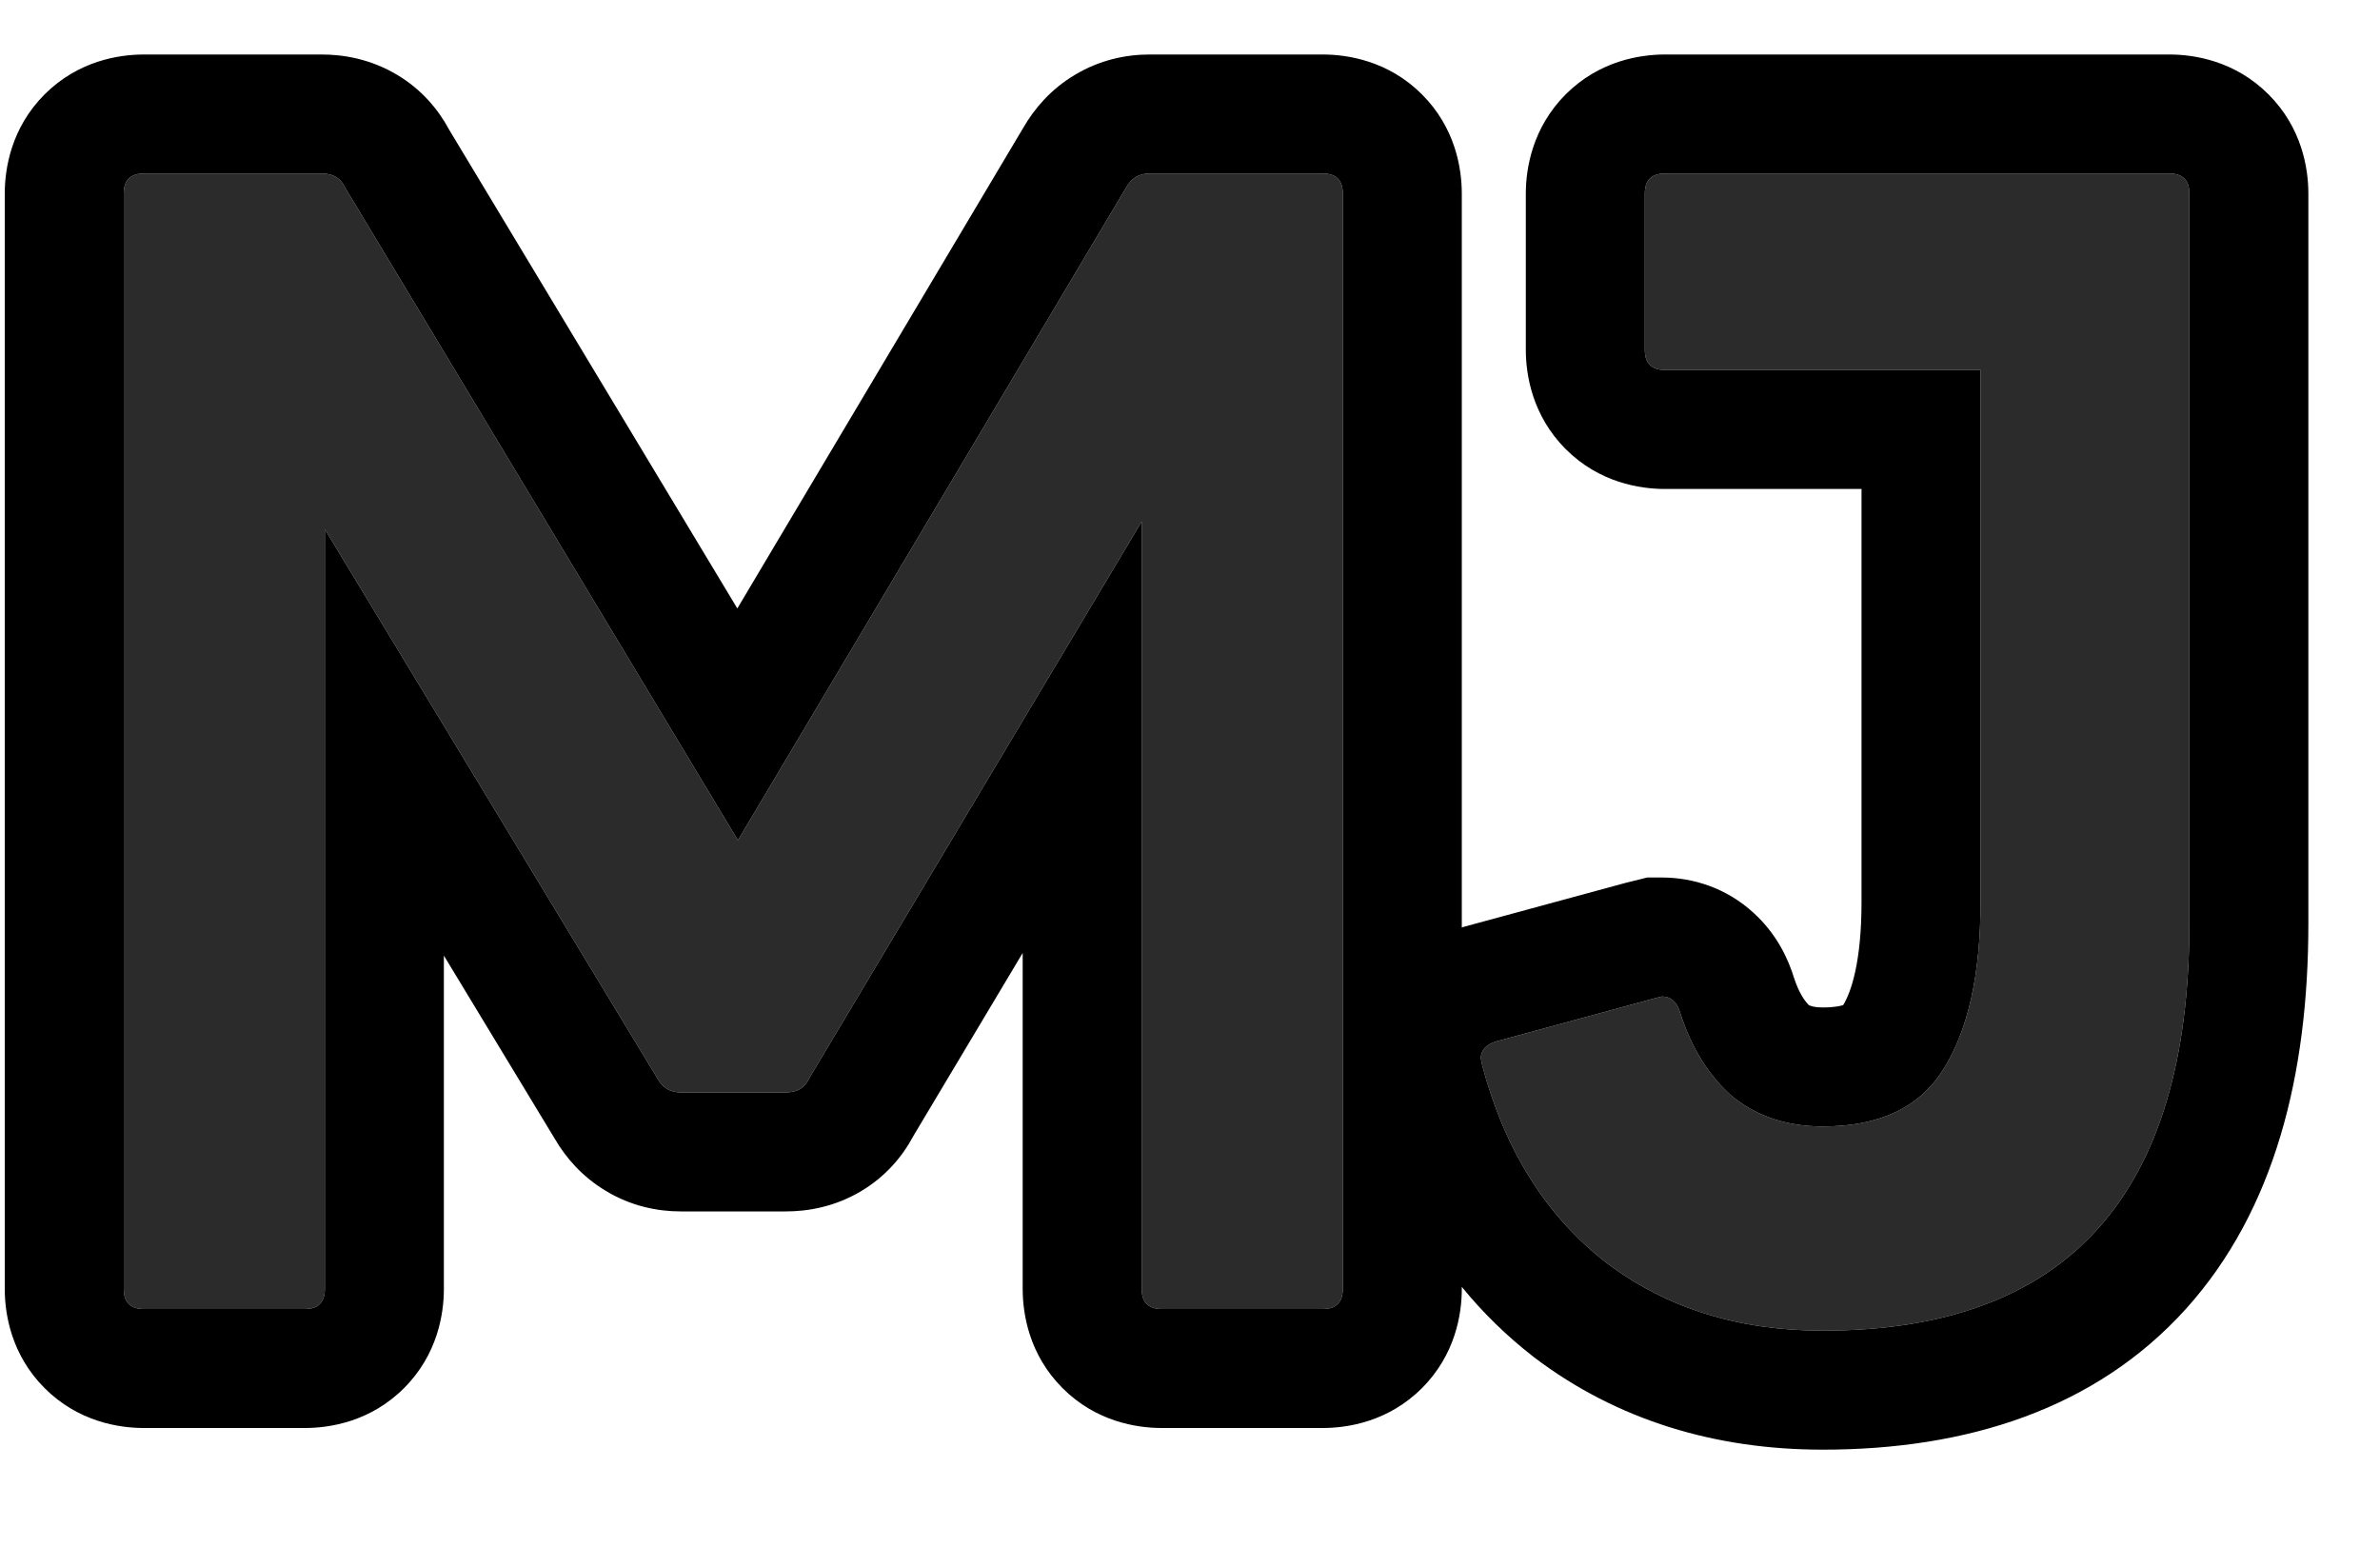 <svg width="20" height="13" viewBox="0 0 20 13" fill="none" xmlns="http://www.w3.org/2000/svg">
<path d="M1.209 11C1.096 11 1.04 10.944 1.04 10.831V1.627C1.04 1.514 1.096 1.458 1.209 1.458H2.704C2.799 1.458 2.864 1.497 2.899 1.575L6.201 7.061L9.464 1.575C9.507 1.497 9.572 1.458 9.659 1.458H11.115C11.228 1.458 11.284 1.514 11.284 1.627V10.831C11.284 10.944 11.228 11 11.115 11H9.763C9.65 11 9.594 10.944 9.594 10.831V4.383L6.799 9.063C6.764 9.141 6.699 9.18 6.604 9.18H5.72C5.633 9.18 5.568 9.141 5.525 9.063L2.73 4.448V10.831C2.73 10.944 2.674 11 2.561 11H1.209Z" fill="#2B2B2B"/>
<path d="M15.317 11.182C14.607 11.182 14 10.991 13.497 10.61C12.995 10.22 12.648 9.67 12.457 8.959L12.444 8.894C12.444 8.825 12.488 8.777 12.574 8.751L13.913 8.387L13.965 8.374C14.043 8.374 14.095 8.422 14.121 8.517C14.216 8.812 14.364 9.046 14.563 9.219C14.771 9.384 15.023 9.466 15.317 9.466C15.794 9.466 16.132 9.306 16.331 8.985C16.539 8.656 16.643 8.188 16.643 7.581V3.109H13.991C13.879 3.109 13.822 3.053 13.822 2.94V1.627C13.822 1.514 13.879 1.458 13.991 1.458H18.229C18.342 1.458 18.398 1.514 18.398 1.627V7.763C18.398 10.042 17.371 11.182 15.317 11.182Z" fill="#2B2B2B"/>
<path fill-rule="evenodd" clip-rule="evenodd" d="M1.209 1.458C1.096 1.458 1.04 1.514 1.04 1.627V10.831C1.04 10.944 1.096 11 1.209 11H2.561C2.674 11 2.73 10.944 2.73 10.831V4.448L5.525 9.063C5.568 9.141 5.633 9.18 5.72 9.18H6.604C6.699 9.18 6.764 9.141 6.799 9.063L9.594 4.383V10.831C9.594 10.944 9.65 11 9.763 11H11.115C11.228 11 11.284 10.944 11.284 10.831V1.627C11.284 1.514 11.228 1.458 11.115 1.458H9.659C9.572 1.458 9.507 1.497 9.464 1.575L6.201 7.061L2.899 1.575C2.864 1.497 2.799 1.458 2.704 1.458H1.209ZM3.775 1.091C3.682 0.917 3.54 0.75 3.339 0.63C3.116 0.496 2.887 0.458 2.704 0.458H1.209C0.999 0.458 0.657 0.511 0.375 0.793C0.093 1.075 0.04 1.417 0.04 1.627V10.831C0.04 11.041 0.093 11.383 0.375 11.665C0.657 11.947 0.999 12 1.209 12H2.561C2.772 12 3.113 11.947 3.395 11.665C3.677 11.383 3.73 11.041 3.73 10.831V8.03L4.663 9.571C4.755 9.729 4.893 9.889 5.092 10.008C5.301 10.134 5.522 10.18 5.72 10.18H6.604C6.787 10.18 7.016 10.142 7.239 10.008C7.441 9.887 7.583 9.72 7.676 9.545L8.594 8.008V10.831C8.594 11.041 8.647 11.383 8.929 11.665C9.211 11.947 9.553 12 9.763 12H11.115C11.325 12 11.667 11.947 11.949 11.665C12.231 11.383 12.284 11.041 12.284 10.831V10.814C12.459 11.029 12.659 11.225 12.884 11.4L12.893 11.407C13.591 11.936 14.417 12.182 15.317 12.182C16.527 12.182 17.609 11.842 18.371 10.997C19.114 10.171 19.398 9.033 19.398 7.763V1.627C19.398 1.417 19.345 1.075 19.063 0.793C18.781 0.511 18.44 0.458 18.229 0.458H13.991C13.781 0.458 13.439 0.511 13.157 0.793C12.876 1.075 12.822 1.417 12.822 1.627V2.94C12.822 3.15 12.876 3.492 13.157 3.774C13.439 4.056 13.781 4.109 13.991 4.109H15.643V7.581C15.643 8.088 15.554 8.34 15.489 8.446C15.468 8.453 15.415 8.466 15.317 8.466C15.25 8.466 15.217 8.455 15.2 8.446C15.163 8.408 15.117 8.342 15.077 8.221C15.029 8.064 14.935 7.853 14.738 7.673C14.508 7.461 14.226 7.374 13.965 7.374H13.842L13.661 7.419L12.299 7.789L12.287 7.793C12.286 7.793 12.285 7.794 12.284 7.794V1.627C12.284 1.417 12.231 1.075 11.949 0.793C11.667 0.511 11.325 0.458 11.115 0.458H9.659C9.461 0.458 9.24 0.504 9.031 0.63C8.83 0.75 8.692 0.913 8.6 1.072L6.196 5.113L3.775 1.091ZM14.121 8.517C14.095 8.422 14.043 8.374 13.965 8.374L13.913 8.387L12.574 8.751C12.488 8.777 12.444 8.825 12.444 8.894L12.457 8.959C12.648 9.67 12.995 10.22 13.497 10.61C14 10.991 14.607 11.182 15.317 11.182C17.371 11.182 18.398 10.042 18.398 7.763V1.627C18.398 1.514 18.342 1.458 18.229 1.458H13.991C13.879 1.458 13.822 1.514 13.822 1.627V2.94C13.822 3.053 13.879 3.109 13.991 3.109H16.643V7.581C16.643 8.188 16.539 8.656 16.331 8.985C16.132 9.306 15.794 9.466 15.317 9.466C15.023 9.466 14.771 9.384 14.563 9.219C14.364 9.046 14.216 8.812 14.121 8.517Z" fill="black"/>
</svg>
